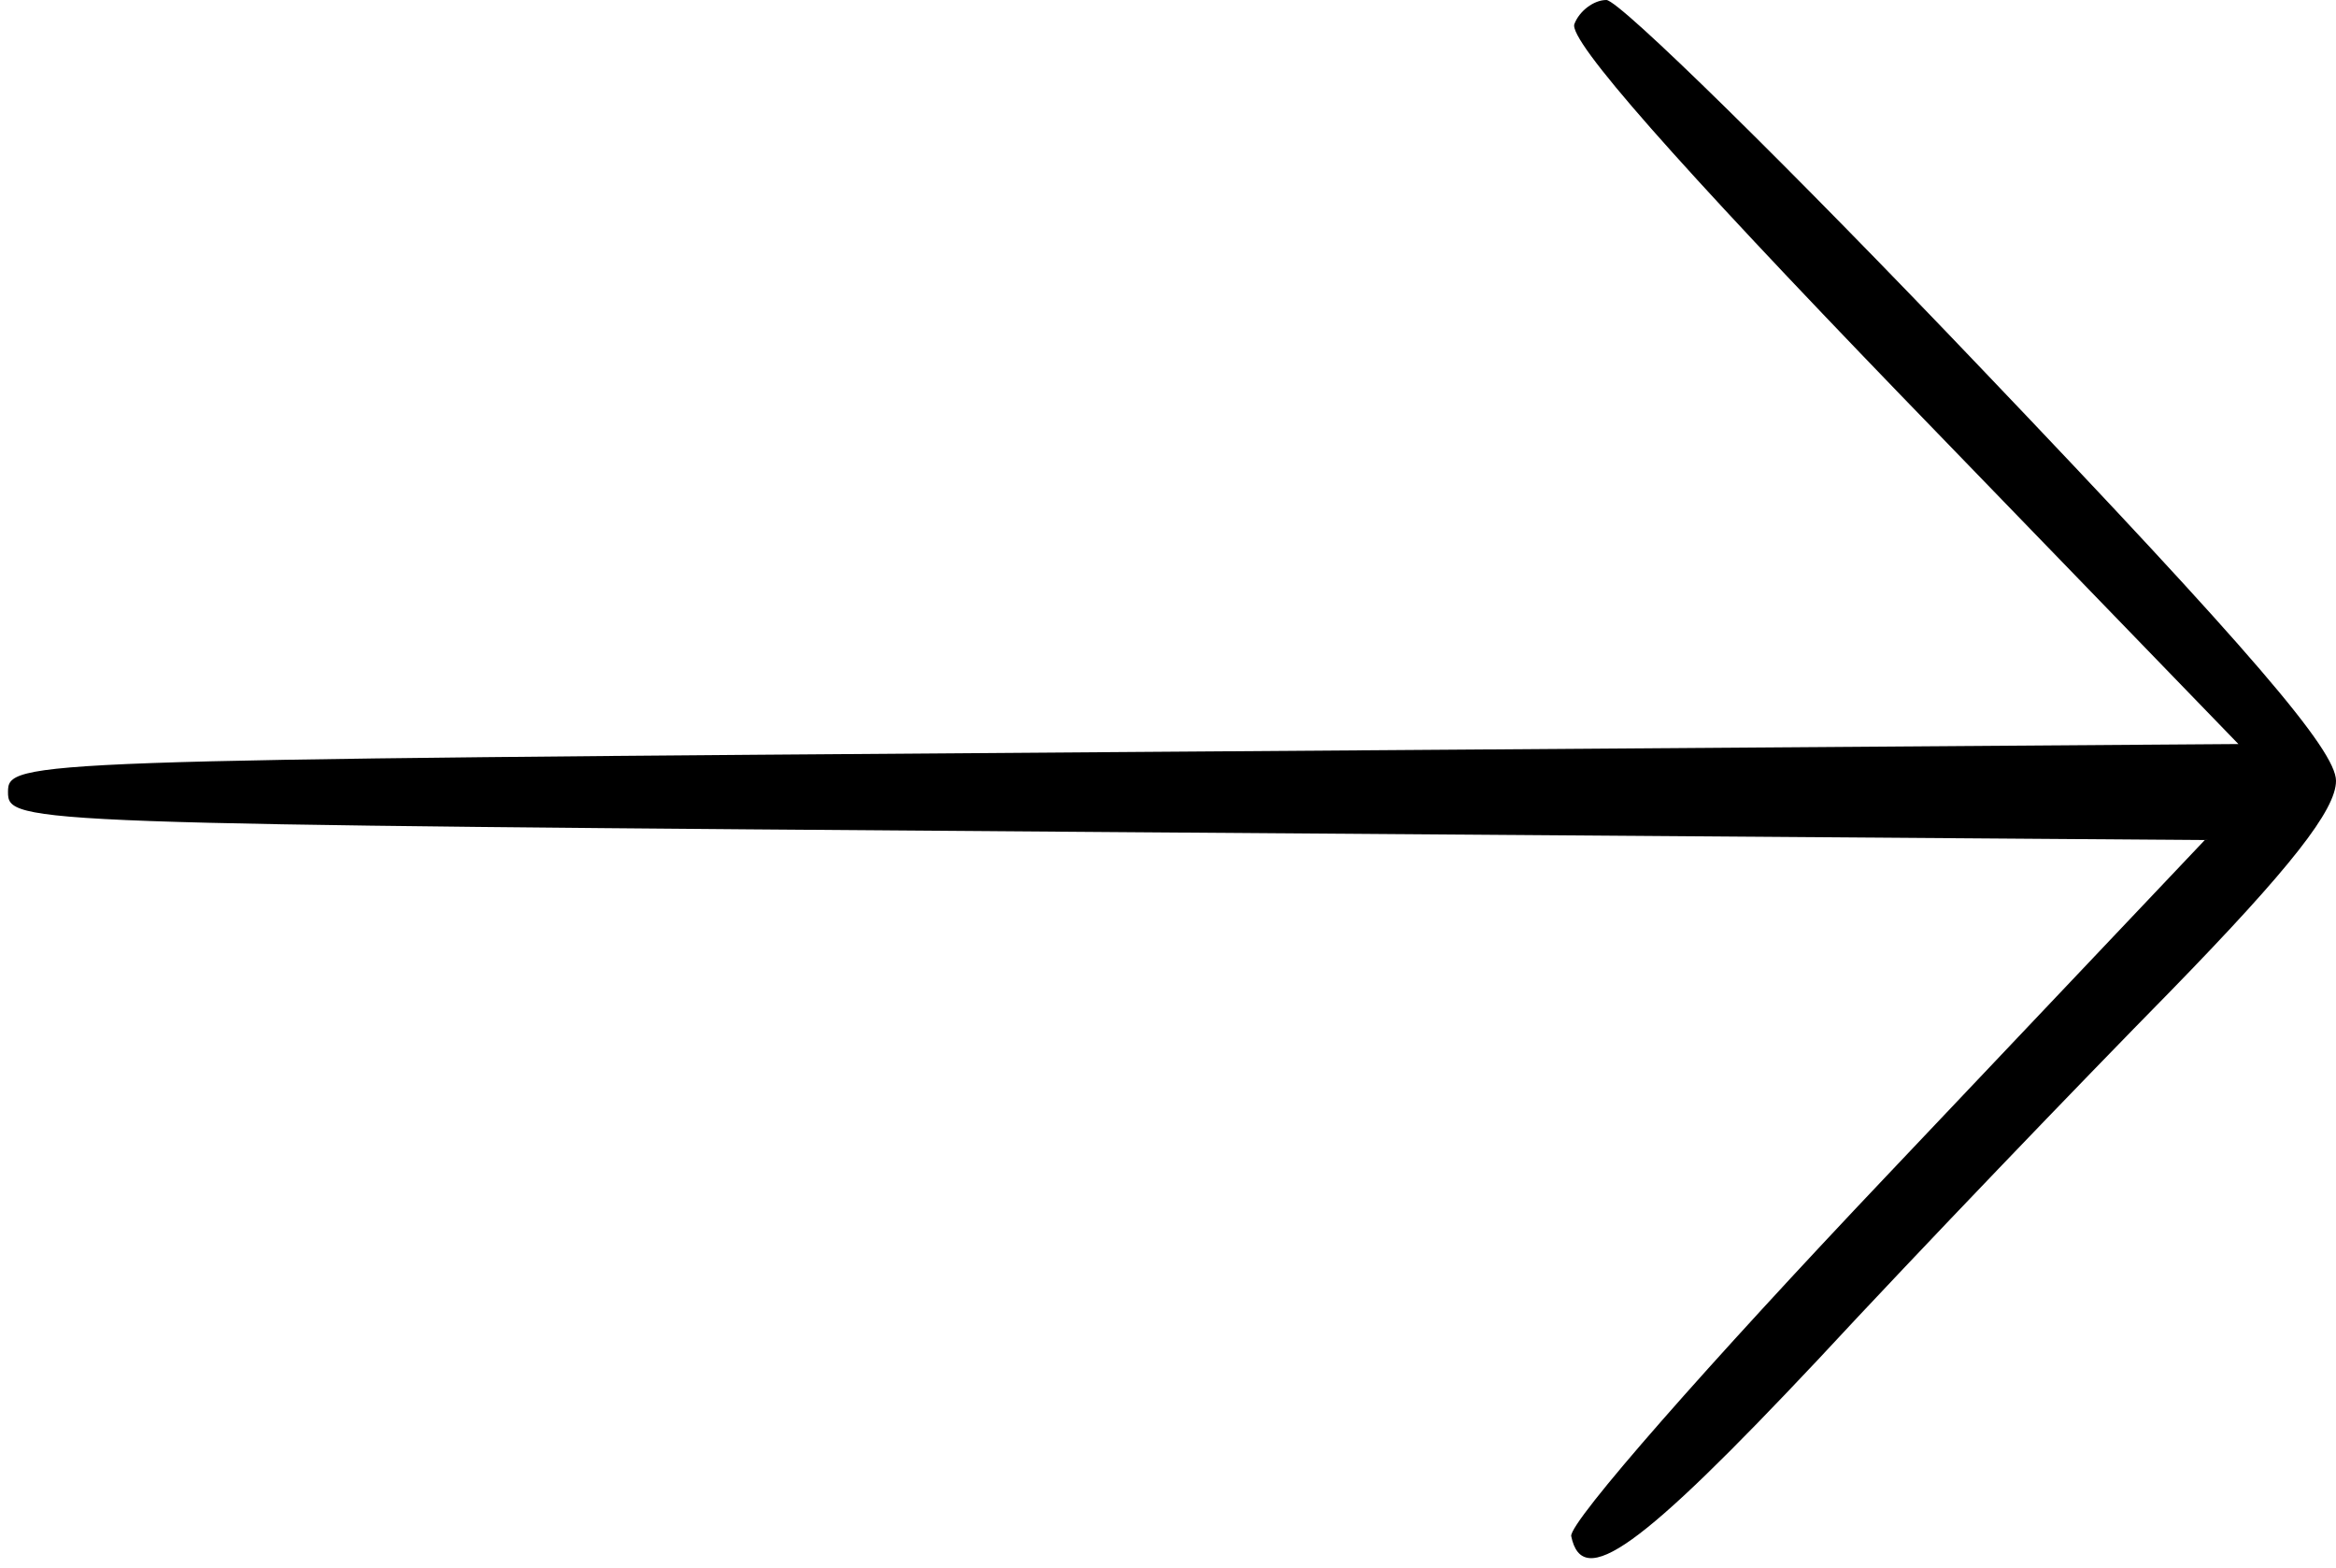 <?xml version="1.0" standalone="no"?>
<!DOCTYPE svg PUBLIC "-//W3C//DTD SVG 20010904//EN"
 "http://www.w3.org/TR/2001/REC-SVG-20010904/DTD/svg10.dtd">
<svg version="1.0" xmlns="http://www.w3.org/2000/svg"
 width="146pt" height="98pt" viewBox="0 0 146 98"
 preserveAspectRatio="xMidYMid meet">
<g transform="translate(0,98) scale(0.1,-0.1)"
fill="#000000" stroke="none">
<path d="M984 965 c-4 -10 64 -87 204 -232 l211 -218 -697 -5 c-689 -5 -697
-5 -697 -25 0 -20 8 -20 687 -25 l686 -5 -199 -210 c-111 -117 -198 -216 -197
-225 7 -34 43 -8 154 110 64 69 164 173 221 231 75 77 103 113 103 131 0 19
-53 81 -221 257 -121 127 -227 231 -235 231 -8 0 -17 -7 -20 -15z"/>
</g>
</svg>
